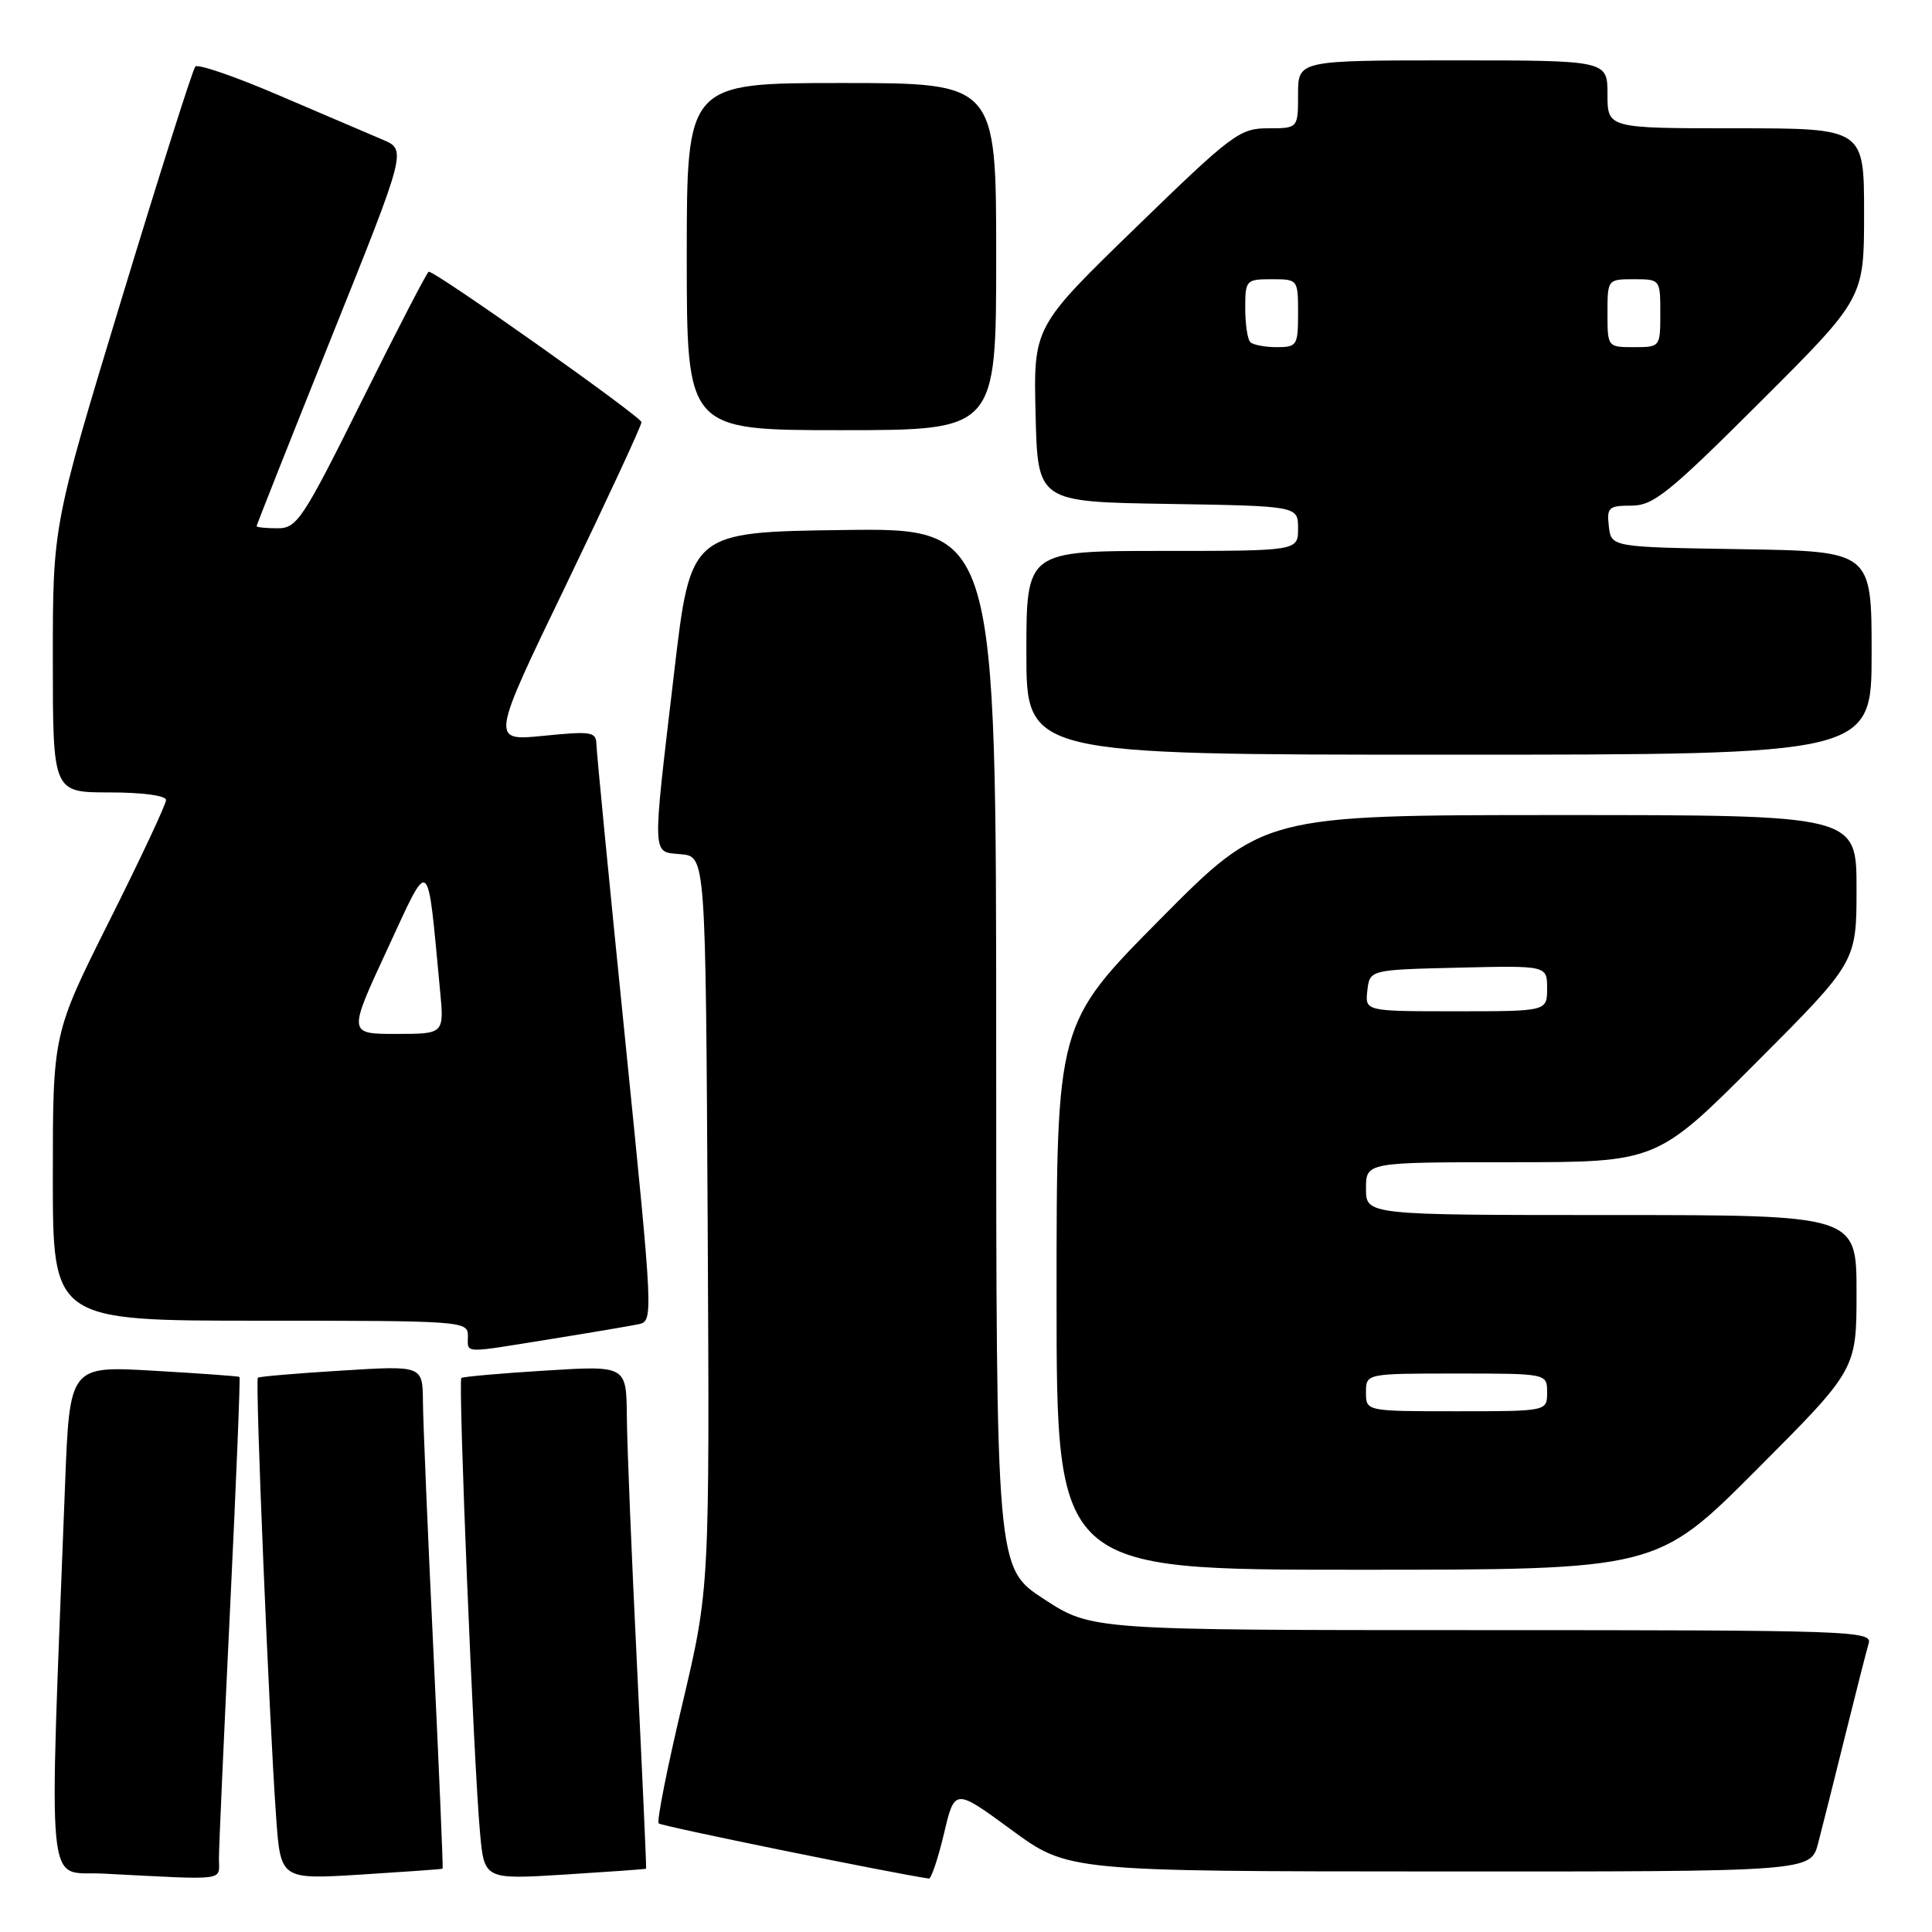 <?xml version="1.0" encoding="UTF-8" standalone="no"?>
<!DOCTYPE svg PUBLIC "-//W3C//DTD SVG 1.1//EN" "http://www.w3.org/Graphics/SVG/1.1/DTD/svg11.dtd" >
<svg xmlns="http://www.w3.org/2000/svg" xmlns:xlink="http://www.w3.org/1999/xlink" version="1.1" viewBox="0 0 256 256">
 <g >
 <path fill="currentColor"
d=" M 29.01 246.25 C 29.01 244.74 29.68 229.80 30.49 213.06 C 31.30 196.32 31.86 182.55 31.73 182.45 C 31.60 182.35 26.49 181.98 20.36 181.63 C 9.23 180.98 9.23 180.98 8.62 196.74 C 6.47 252.75 5.99 247.86 13.63 248.26 C 30.43 249.12 29.00 249.30 29.01 246.25 Z  M 58.65 247.61 C 58.73 247.55 58.18 234.68 57.44 219.00 C 56.69 203.32 56.06 188.35 56.04 185.72 C 56.00 180.94 56.00 180.94 45.25 181.61 C 39.34 181.97 34.35 182.40 34.17 182.55 C 33.79 182.87 35.67 228.02 36.59 240.78 C 37.18 249.05 37.18 249.05 47.84 248.39 C 53.70 248.02 58.57 247.68 58.65 247.61 Z  M 85.61 247.61 C 85.67 247.55 85.13 235.57 84.42 221.00 C 83.70 206.43 83.09 191.45 83.06 187.72 C 83.00 180.94 83.00 180.94 72.25 181.61 C 66.34 181.97 61.33 182.42 61.13 182.59 C 60.69 182.97 62.76 233.59 63.60 242.78 C 64.16 249.05 64.16 249.05 74.83 248.39 C 80.70 248.02 85.55 247.68 85.61 247.61 Z  M 125.08 242.97 C 126.50 236.95 126.50 236.95 134.00 242.45 C 141.50 247.96 141.50 247.96 190.71 247.98 C 239.92 248.00 239.92 248.00 240.91 244.25 C 241.45 242.19 243.06 235.78 244.49 230.00 C 245.92 224.22 247.33 218.71 247.61 217.75 C 248.11 216.10 245.20 216.00 196.39 216.00 C 144.64 216.00 144.64 216.00 138.32 211.88 C 132.00 207.77 132.00 207.77 132.00 138.86 C 132.00 69.96 132.00 69.96 111.76 70.23 C 91.51 70.50 91.51 70.50 89.34 89.00 C 86.38 114.17 86.33 112.81 90.25 113.19 C 93.50 113.50 93.50 113.50 93.77 162.00 C 94.03 210.50 94.03 210.50 90.41 225.81 C 88.41 234.23 87.00 241.34 87.28 241.61 C 87.64 241.98 118.07 248.18 123.08 248.92 C 123.39 248.96 124.29 246.29 125.08 242.97 Z  M 232.76 194.74 C 246.00 181.47 246.00 181.47 246.00 171.24 C 246.00 161.00 246.00 161.00 213.50 161.00 C 181.00 161.00 181.00 161.00 181.00 157.50 C 181.00 154.00 181.00 154.00 200.26 154.00 C 219.53 154.00 219.53 154.00 232.76 140.74 C 246.00 127.47 246.00 127.47 246.00 117.74 C 246.00 108.00 246.00 108.00 206.70 108.00 C 167.41 108.00 167.41 108.00 153.70 121.83 C 140.00 135.66 140.00 135.66 140.00 171.83 C 140.00 208.00 140.00 208.00 179.76 208.00 C 219.53 208.00 219.53 208.00 232.76 194.74 Z  M 72.88 177.45 C 78.17 176.60 83.42 175.71 84.55 175.48 C 86.60 175.06 86.59 174.95 82.84 137.78 C 80.76 117.28 79.05 99.67 79.03 98.65 C 79.00 96.96 78.39 96.86 72.01 97.50 C 65.01 98.20 65.01 98.20 75.01 77.49 C 80.50 66.09 85.00 56.40 85.00 55.94 C 85.00 55.24 57.81 36.00 56.81 36.00 C 56.61 36.00 52.65 43.65 48.00 53.00 C 40.10 68.88 39.36 70.00 36.77 70.00 C 35.25 70.00 34.00 69.87 34.00 69.72 C 34.00 69.56 38.47 58.28 43.94 44.64 C 53.89 19.85 53.89 19.85 50.69 18.50 C 48.94 17.76 42.78 15.13 37.00 12.65 C 31.22 10.16 26.22 8.44 25.88 8.82 C 25.54 9.19 21.15 23.02 16.13 39.55 C 7.00 69.59 7.00 69.59 7.00 87.30 C 7.00 105.00 7.00 105.00 14.50 105.00 C 18.90 105.00 22.00 105.42 22.00 106.01 C 22.00 106.57 18.63 113.76 14.50 122.00 C 7.00 136.98 7.00 136.98 7.00 155.99 C 7.00 175.00 7.00 175.00 34.50 175.00 C 61.33 175.00 62.00 175.05 62.00 177.00 C 62.00 179.39 61.06 179.35 72.88 177.45 Z  M 248.00 86.52 C 248.00 73.05 248.00 73.05 230.75 72.77 C 213.50 72.50 213.50 72.50 213.18 69.75 C 212.89 67.24 213.16 67.00 216.17 67.00 C 219.08 67.00 221.11 65.36 233.24 53.26 C 247.00 39.53 247.00 39.53 247.00 28.26 C 247.00 17.00 247.00 17.00 230.00 17.00 C 213.00 17.00 213.00 17.00 213.00 12.50 C 213.00 8.00 213.00 8.00 192.50 8.00 C 172.00 8.00 172.00 8.00 172.00 12.50 C 172.00 17.00 172.00 17.00 168.02 17.00 C 164.27 17.00 163.26 17.75 150.49 30.16 C 136.94 43.31 136.94 43.31 137.22 54.91 C 137.50 66.50 137.50 66.50 154.75 66.77 C 172.00 67.05 172.00 67.05 172.00 70.02 C 172.00 73.00 172.00 73.00 154.00 73.00 C 136.00 73.00 136.00 73.00 136.00 86.50 C 136.00 100.00 136.00 100.00 192.00 100.00 C 248.00 100.00 248.00 100.00 248.00 86.52 Z  M 132.00 34.00 C 132.00 11.00 132.00 11.00 111.50 11.00 C 91.00 11.00 91.00 11.00 91.00 34.00 C 91.00 57.00 91.00 57.00 111.50 57.00 C 132.00 57.00 132.00 57.00 132.00 34.00 Z  M 181.00 184.50 C 181.00 182.00 181.00 182.00 193.00 182.00 C 205.00 182.00 205.00 182.00 205.00 184.50 C 205.00 187.00 205.00 187.00 193.00 187.00 C 181.00 187.00 181.00 187.00 181.00 184.50 Z  M 181.18 131.25 C 181.50 128.50 181.50 128.50 193.25 128.22 C 205.00 127.94 205.00 127.94 205.00 130.97 C 205.00 134.00 205.00 134.00 192.93 134.00 C 180.87 134.00 180.87 134.00 181.18 131.25 Z  M 51.31 125.81 C 57.08 113.37 56.58 112.98 58.31 131.25 C 58.86 137.00 58.86 137.00 52.49 137.00 C 46.12 137.00 46.12 137.00 51.31 125.81 Z  M 165.67 45.33 C 165.30 44.97 165.00 42.94 165.00 40.83 C 165.00 37.12 165.11 37.00 168.50 37.00 C 171.98 37.00 172.00 37.02 172.00 41.50 C 172.00 45.77 171.86 46.00 169.17 46.00 C 167.61 46.00 166.03 45.70 165.67 45.33 Z  M 213.00 41.50 C 213.00 37.02 213.02 37.00 216.50 37.00 C 219.98 37.00 220.00 37.02 220.00 41.50 C 220.00 45.98 219.98 46.00 216.50 46.00 C 213.02 46.00 213.00 45.98 213.00 41.50 Z "/>
</g>
</svg>